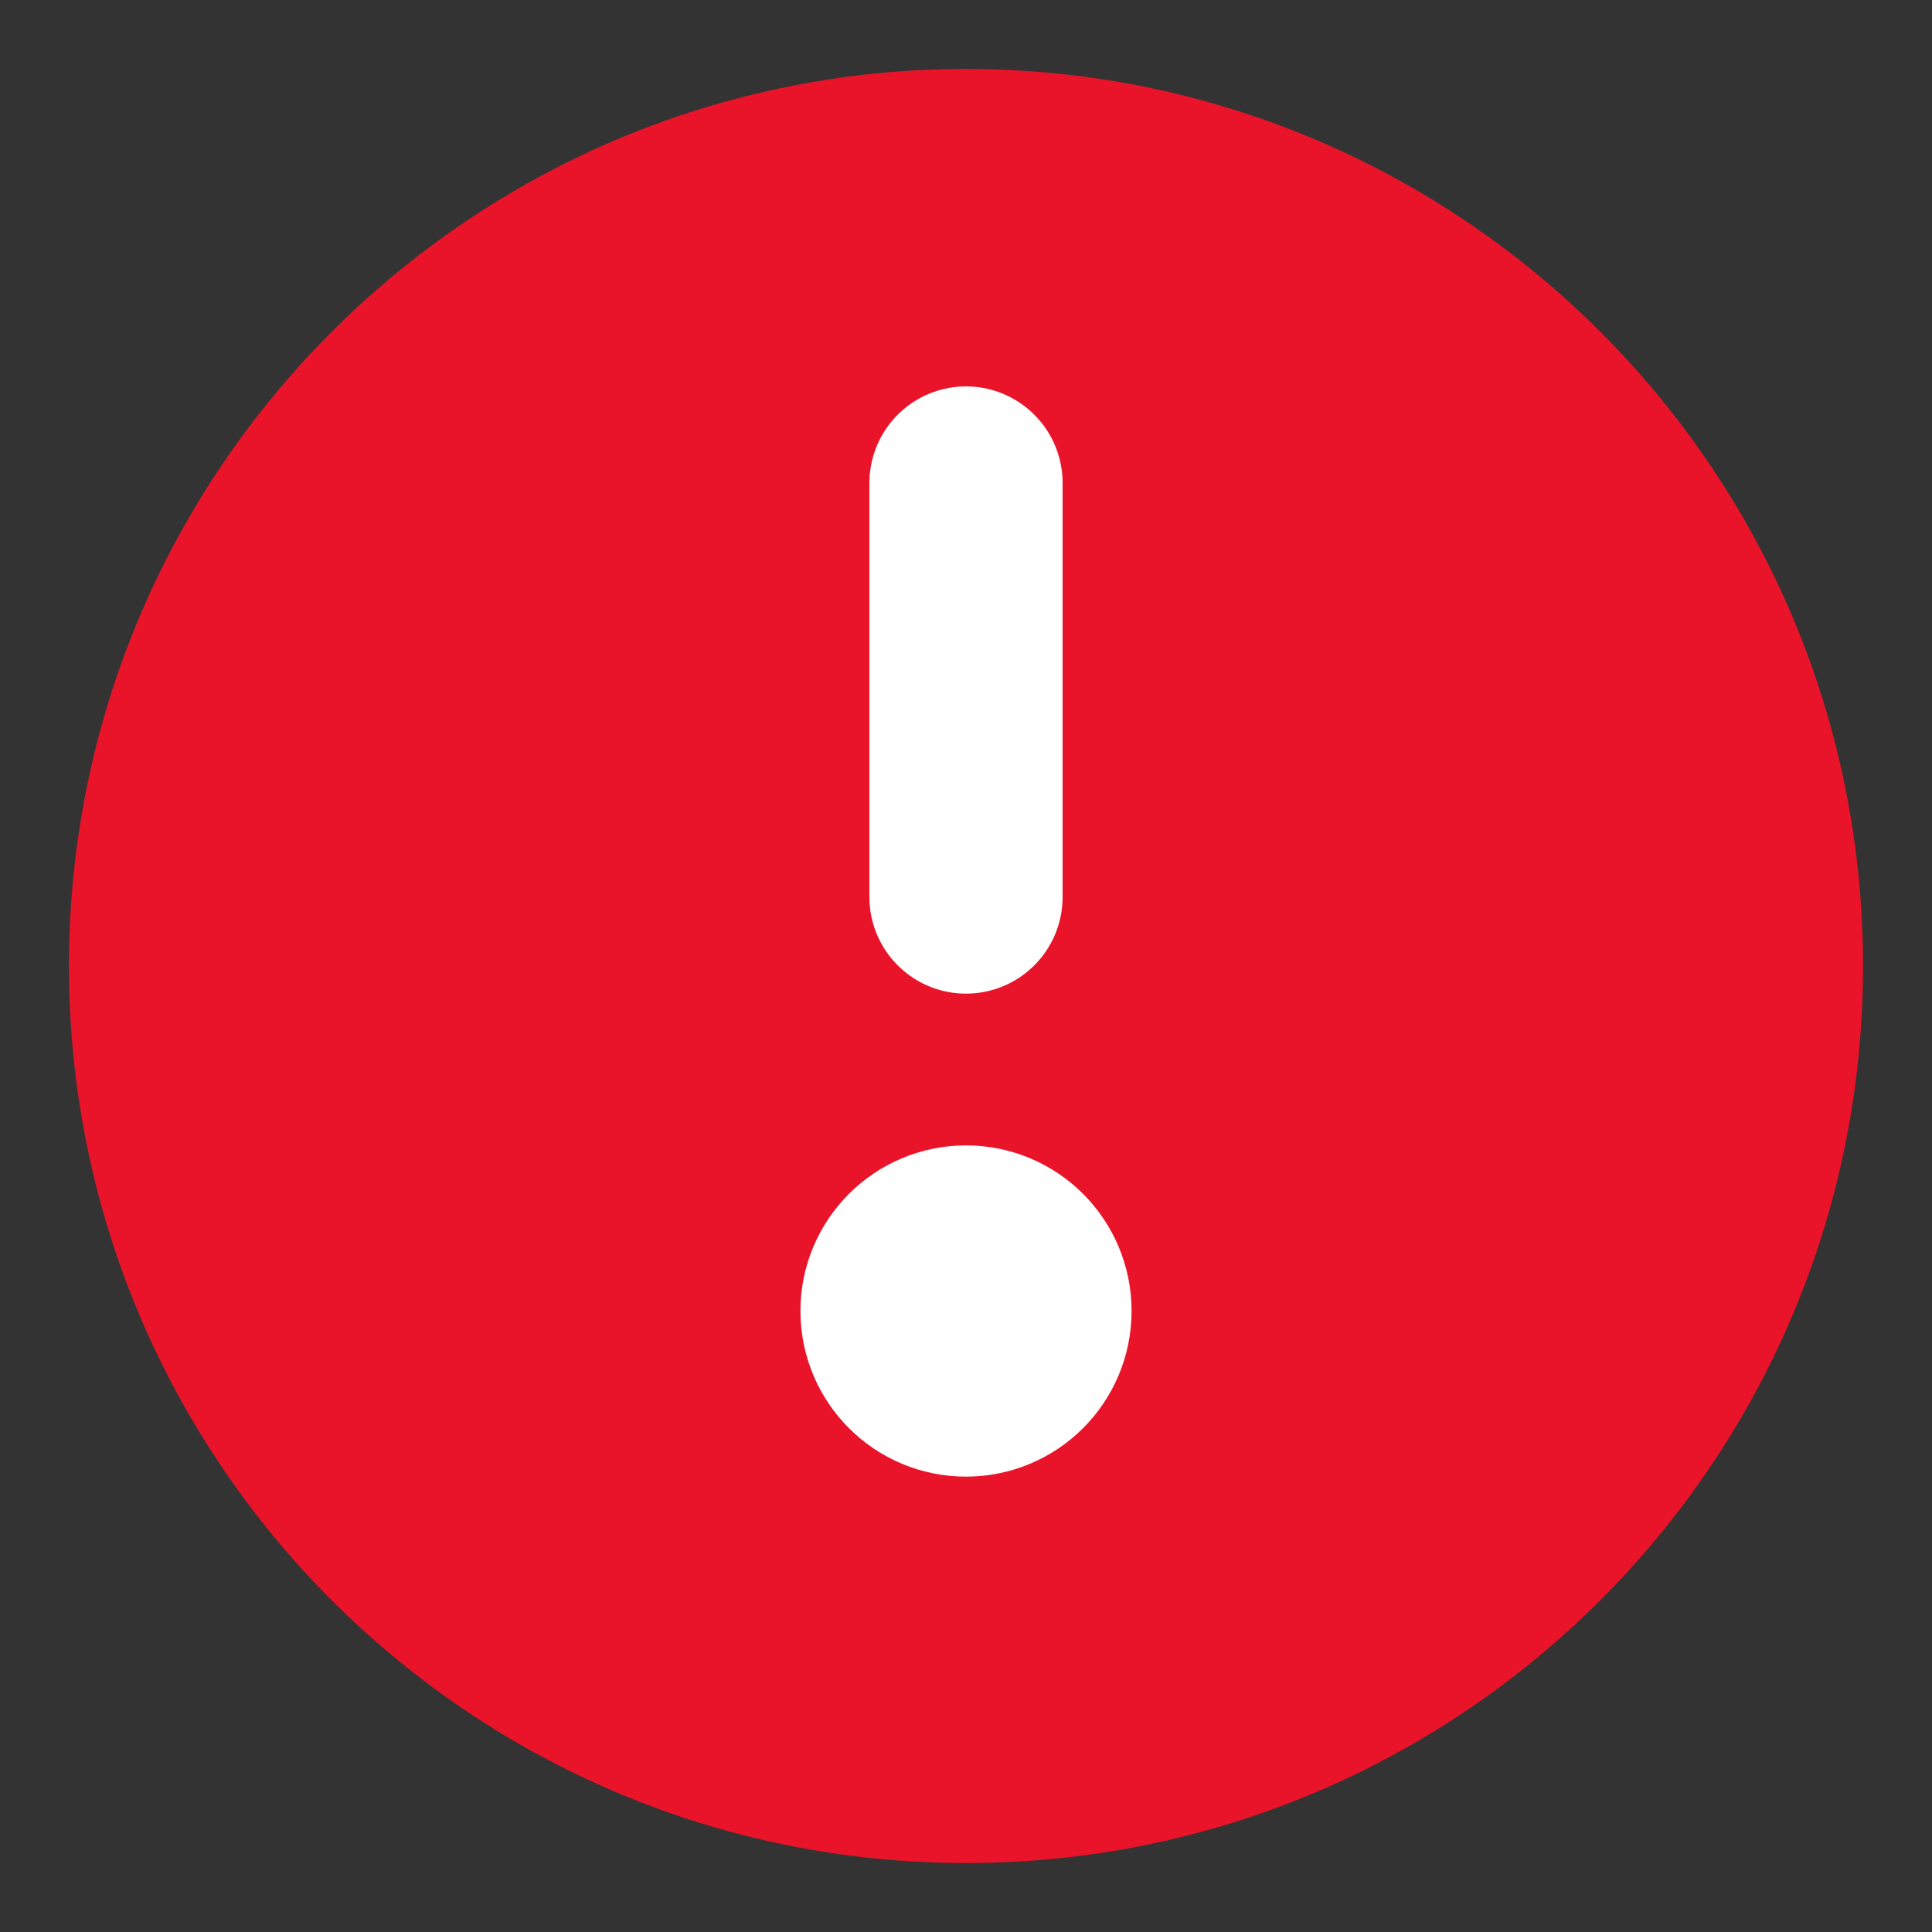<svg width="20" height="20" viewBox="0 0 20 20" fill="none" xmlns="http://www.w3.org/2000/svg">
<rect x="0" y="0" width="20" height="20" fill="#333333" stroke="none"/>
<g clip-path="url(#clip0_75_489)">
<path d="M10 19.286C15.128 19.286 19.286 15.128 19.286 10C19.286 4.872 15.128 0.714 10 0.714C4.872 0.714 0.714 4.872 0.714 10C0.714 15.128 4.872 19.286 10 19.286Z" fill="#E91429"/>
<path d="M10 5V9.286" stroke="white" stroke-width="2" stroke-linecap="round" stroke-linejoin="round"/>
<path d="M10 14.286C10.395 14.286 10.714 13.966 10.714 13.571C10.714 13.177 10.395 12.857 10 12.857C9.605 12.857 9.286 13.177 9.286 13.571C9.286 13.966 9.605 14.286 10 14.286Z" fill="white" stroke="white" stroke-width="2" stroke-linecap="round" stroke-linejoin="round"/>
</g>
<defs>
<clipPath id="clip0_75_489">
<rect width="20" height="20" fill="white"/>
</clipPath>
</defs>
</svg>
